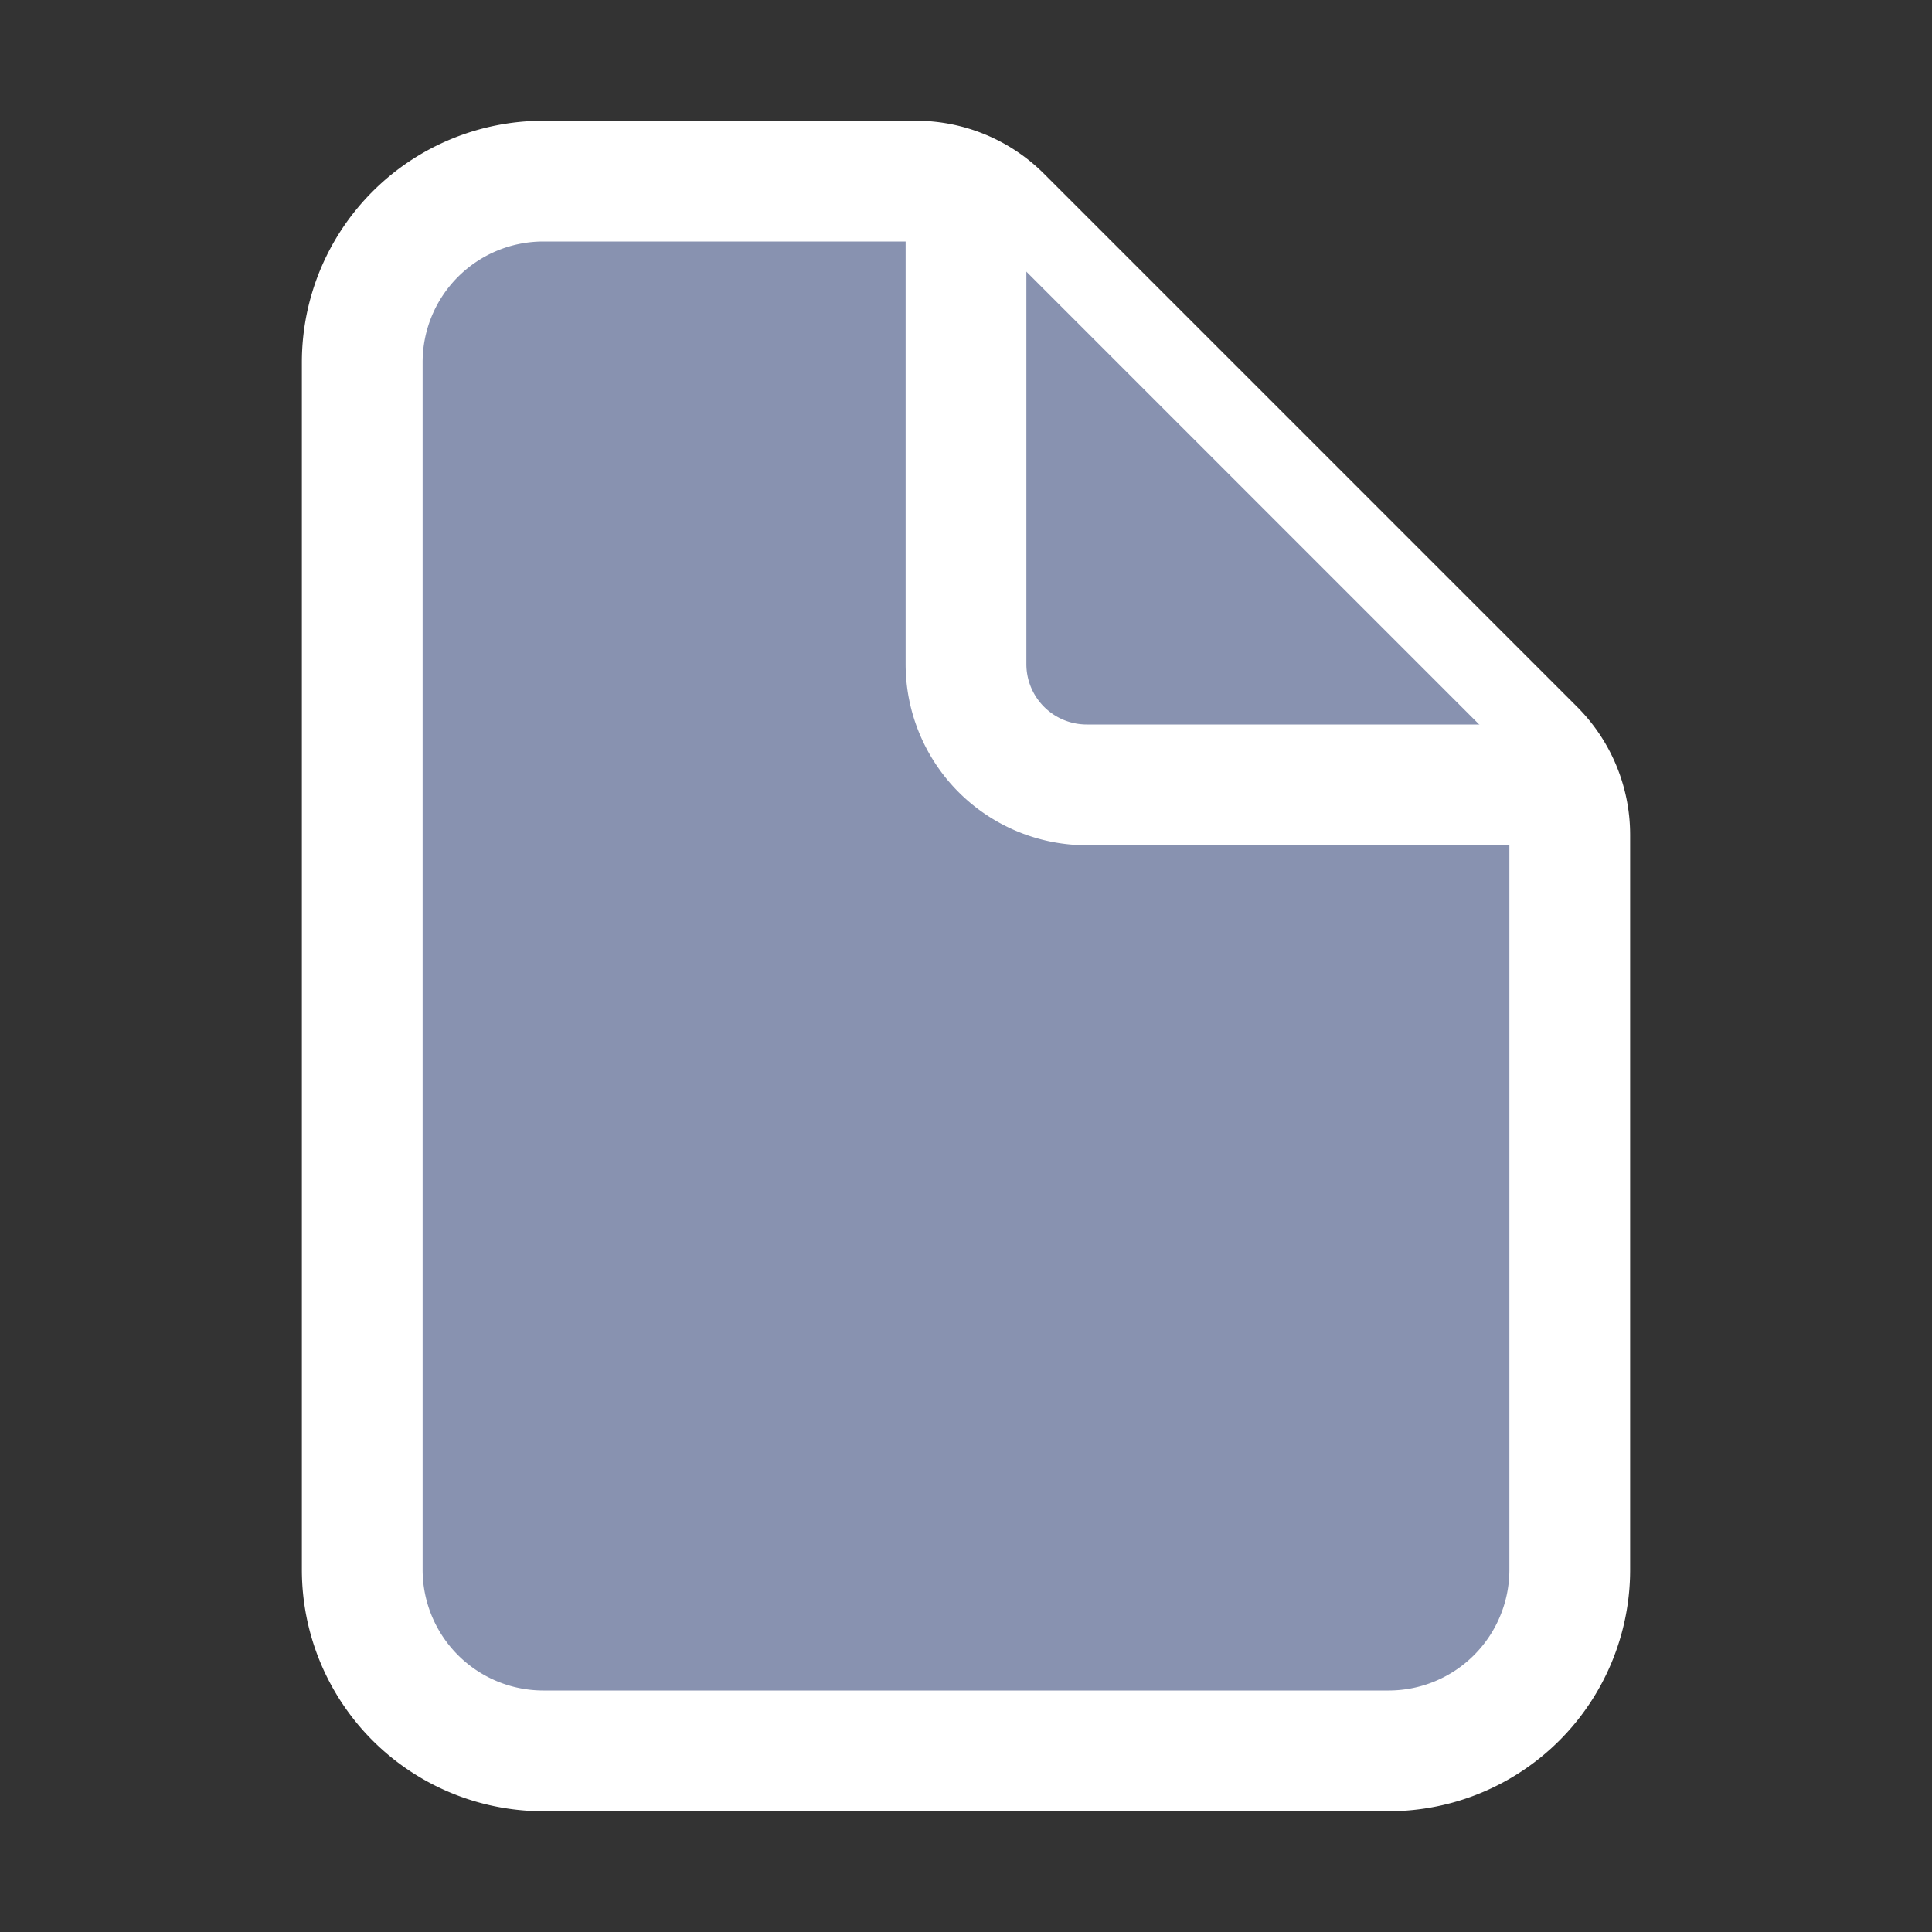 <svg xmlns="http://www.w3.org/2000/svg" class="ionicon" viewBox="0 0 512 512"><rect x="0" y="0" width="512" height="512" fill="#333333" stroke="none"/><title>Document</title><path d="M416 221.25V416a48 48 0 01-48 48H144a48 48 0 01-48-48V96a48 48 0 0148-48h98.75a32 32 0 0122.62 9.37l141.26 141.26a32 32 0 019.37 22.62z" fill="#8892b0" stroke="#fff" stroke-linejoin="round" stroke-width="32"/><path d="M256 56v120a32 32 0 0032 32h120" fill="#8892b0" stroke="#fff" stroke-linecap="round" stroke-linejoin="round" stroke-width="32"/></svg>